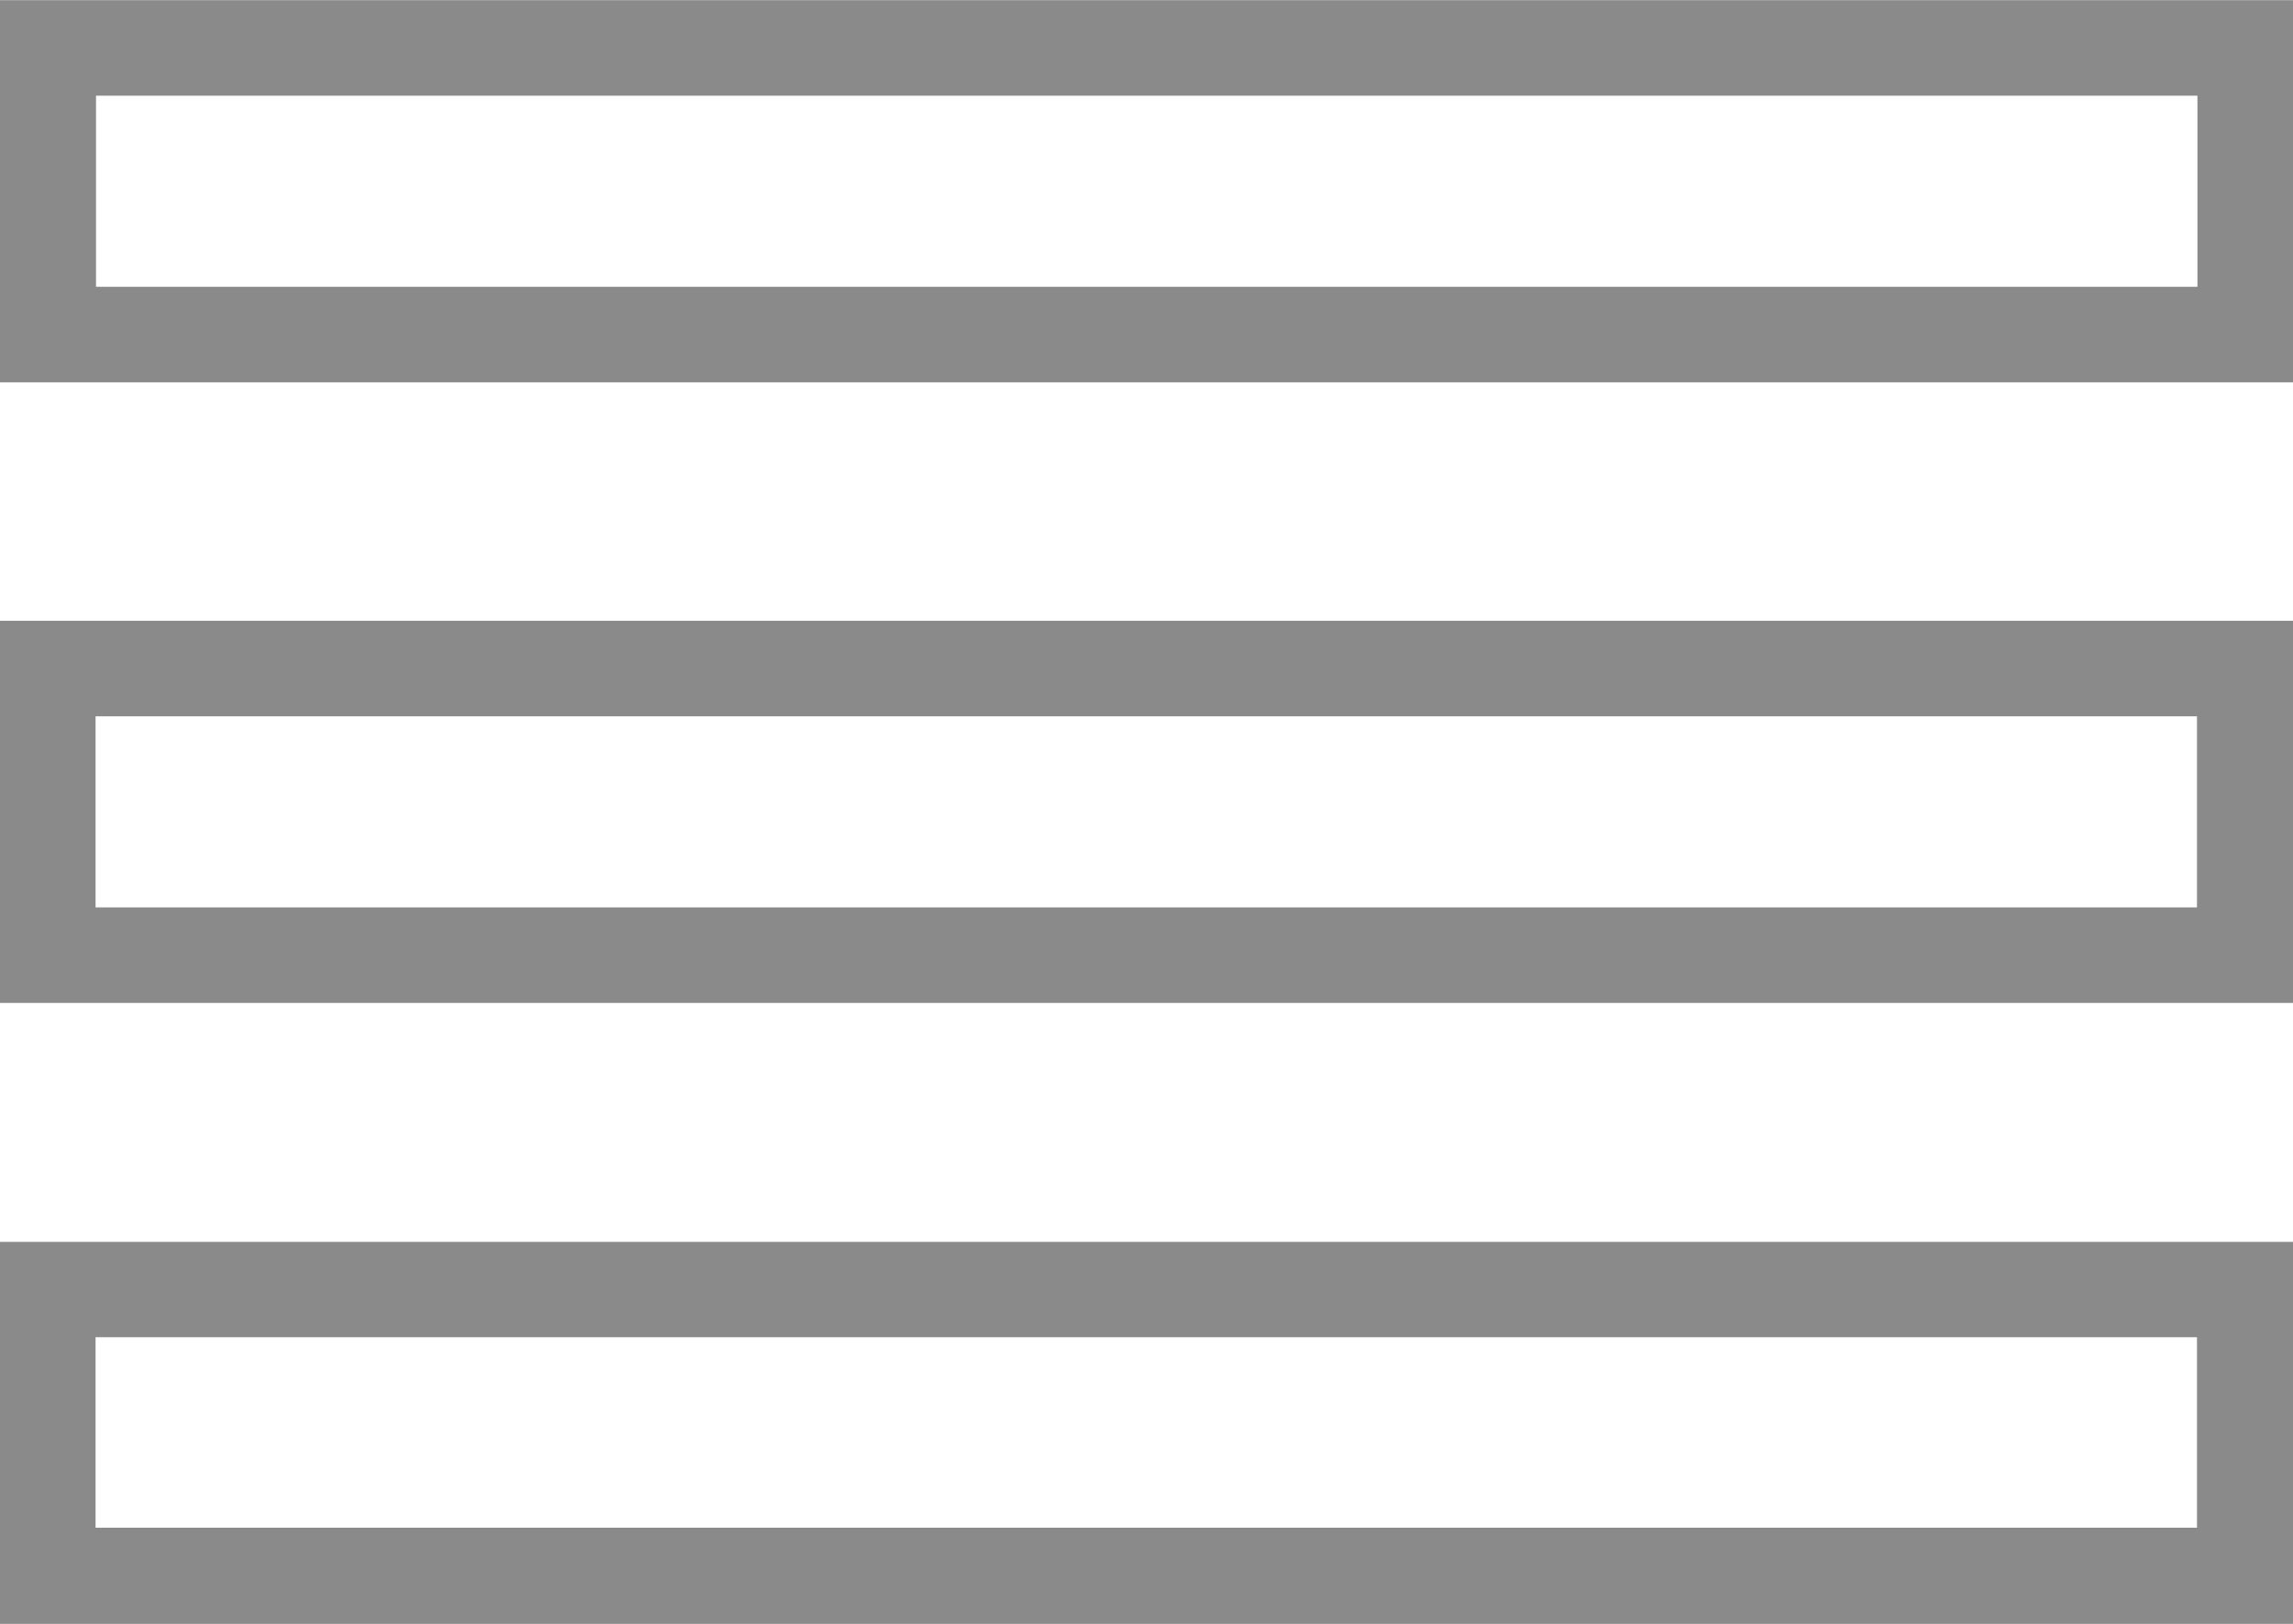 <svg xmlns="http://www.w3.org/2000/svg" width="14.949" height="10.589" viewBox="0 0 14.949 10.589">
    <defs>
        <style>
            .prefix__cls-1{fill:#8a8a8a}
        </style>
    </defs>
    <g id="prefix__Grupo_1550" data-name="Grupo 1550" transform="translate(-1252.981 -568.161)">
        <path id="prefix__Op_component_1" d="M1508.705 707v2.492h14.949V707zm14.326 1.869h-13.7v-1.246h13.7z" class="prefix__cls-1" data-name="Op component 1" transform="translate(-255.724 -138.838)"/>
        <path id="prefix__Op_component_2" d="M1508.705 715.609h14.949v-2.492h-14.949zm.623-1.869h13.7v1.246h-13.7z" class="prefix__cls-1" data-name="Op component 2" transform="translate(-255.724 -140.908)"/>
        <path id="prefix__Op_component_3" d="M1508.705 721.727h14.949v-2.491h-14.949zm.623-1.869h13.7v1.242h-13.7z" class="prefix__cls-1" data-name="Op component 3" transform="translate(-255.724 -142.977)"/>
    </g>
</svg>
